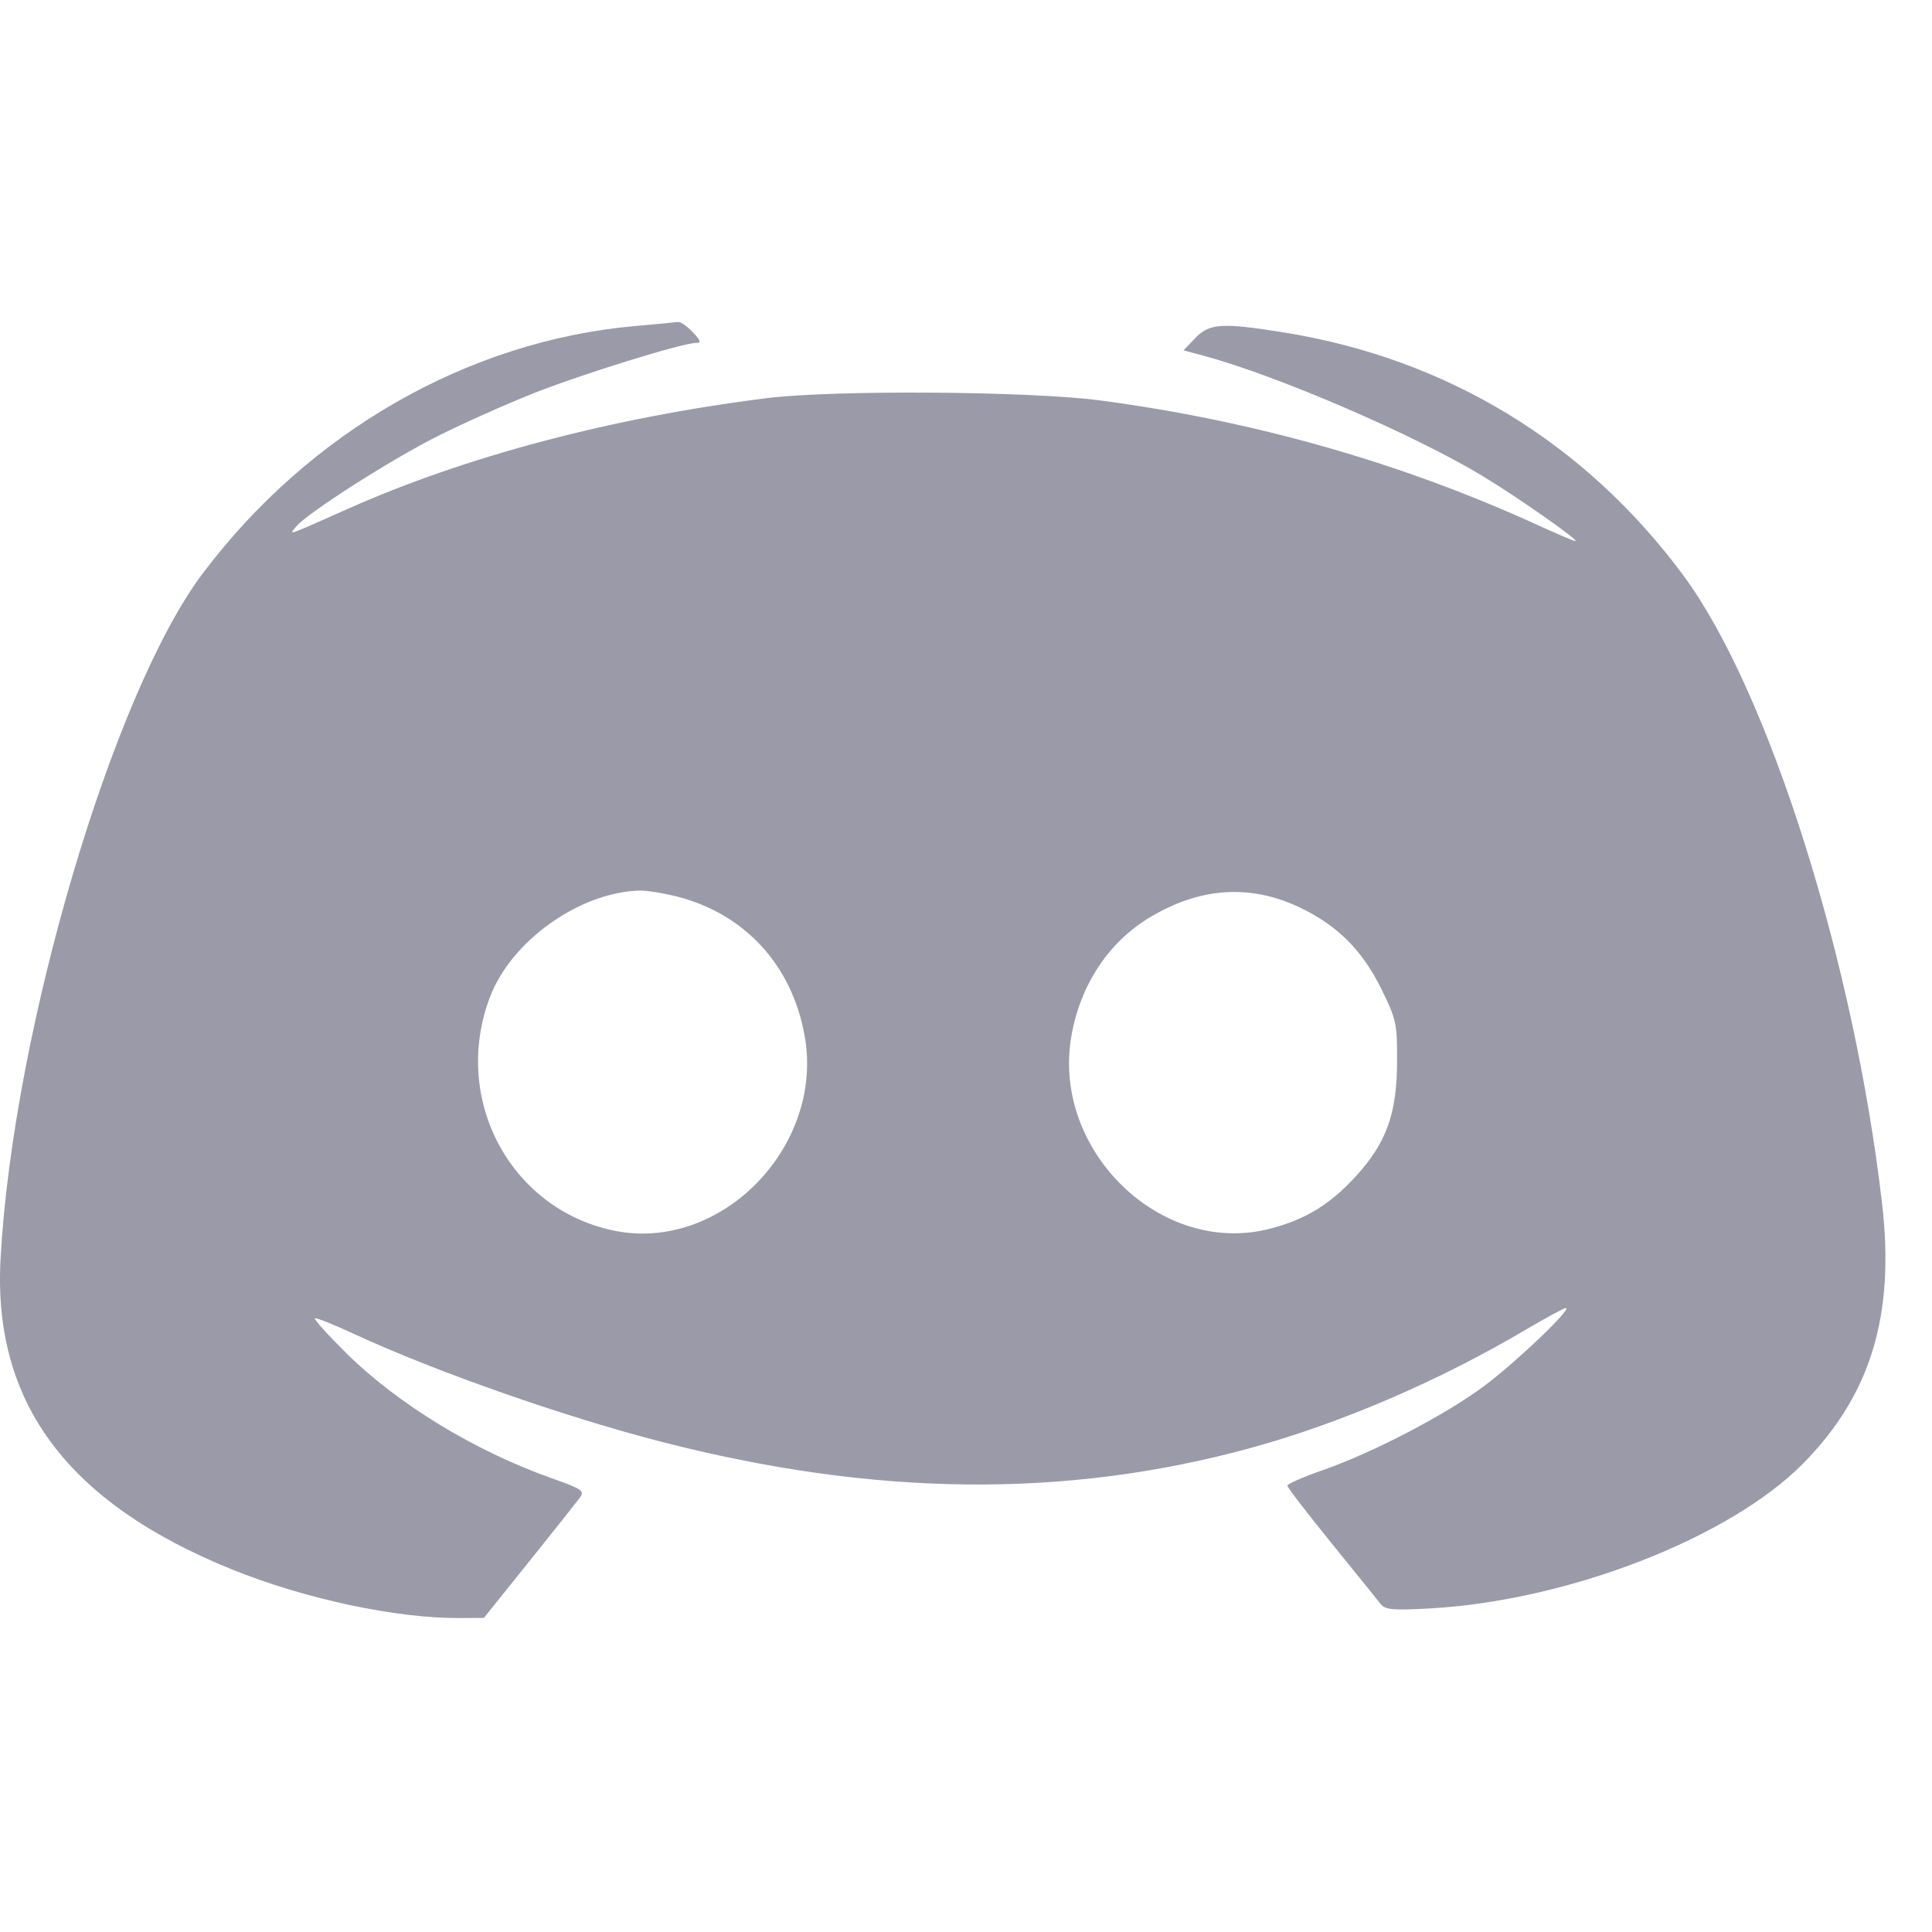 <svg width="24" height="24" viewBox="0 0 24 24" fill="none" xmlns="http://www.w3.org/2000/svg">
<path fill-rule="evenodd" clip-rule="evenodd" d="M7.891 4.05C5.818 4.233 3.843 5.363 2.518 7.124C1.399 8.609 0.161 12.806 0.007 15.636C-0.091 17.422 0.835 18.667 2.877 19.494C3.788 19.863 4.922 20.105 5.715 20.1L6.011 20.098L6.573 19.398C6.882 19.013 7.165 18.656 7.203 18.605C7.265 18.52 7.232 18.497 6.855 18.364C5.894 18.023 4.941 17.442 4.297 16.805C4.072 16.582 3.899 16.389 3.911 16.377C3.923 16.365 4.148 16.454 4.41 16.576C5.406 17.037 7.004 17.598 8.211 17.909C10.861 18.592 13.236 18.617 15.537 17.987C16.655 17.68 17.871 17.158 18.953 16.518C19.205 16.37 19.429 16.248 19.452 16.248C19.538 16.248 18.842 16.914 18.445 17.211C17.967 17.57 17.062 18.043 16.434 18.262C16.191 18.347 15.992 18.434 15.992 18.455C15.992 18.477 16.239 18.798 16.541 19.17C16.842 19.542 17.119 19.884 17.154 19.929C17.209 19.997 17.313 20.006 17.77 19.98C19.485 19.883 21.492 19.102 22.402 18.177C23.239 17.327 23.539 16.341 23.381 14.963C23.035 11.951 21.969 8.578 20.912 7.149C19.69 5.497 17.97 4.453 15.938 4.128C15.18 4.007 15.023 4.017 14.849 4.199L14.702 4.352L14.959 4.421C15.866 4.666 17.564 5.398 18.415 5.912C18.857 6.179 19.631 6.722 19.57 6.722C19.552 6.722 19.348 6.635 19.116 6.529C17.415 5.75 15.583 5.228 13.664 4.974C12.781 4.858 10.35 4.842 9.516 4.947C7.6 5.188 5.779 5.67 4.31 6.326C3.538 6.669 3.589 6.652 3.678 6.542C3.814 6.375 4.864 5.704 5.444 5.414C5.756 5.258 6.288 5.02 6.626 4.886C7.226 4.648 8.478 4.26 8.647 4.26C8.714 4.26 8.705 4.231 8.606 4.127C8.537 4.053 8.455 3.996 8.423 4C8.391 4.004 8.152 4.027 7.891 4.05ZM8.421 11.14C9.258 11.358 9.838 11.992 9.995 12.864C10.245 14.242 8.953 15.563 7.625 15.287C6.333 15.019 5.606 13.644 6.088 12.382C6.354 11.687 7.195 11.087 7.94 11.063C8.029 11.06 8.246 11.095 8.421 11.14ZM16.134 11.267C16.605 11.488 16.919 11.798 17.157 12.28C17.346 12.663 17.357 12.711 17.355 13.195C17.352 13.837 17.222 14.197 16.843 14.612C16.52 14.965 16.215 15.151 15.77 15.265C14.418 15.611 13.059 14.286 13.31 12.865C13.422 12.23 13.772 11.702 14.287 11.394C14.904 11.024 15.523 10.981 16.134 11.267Z" fill="#9A9AA9"/>
</svg>
